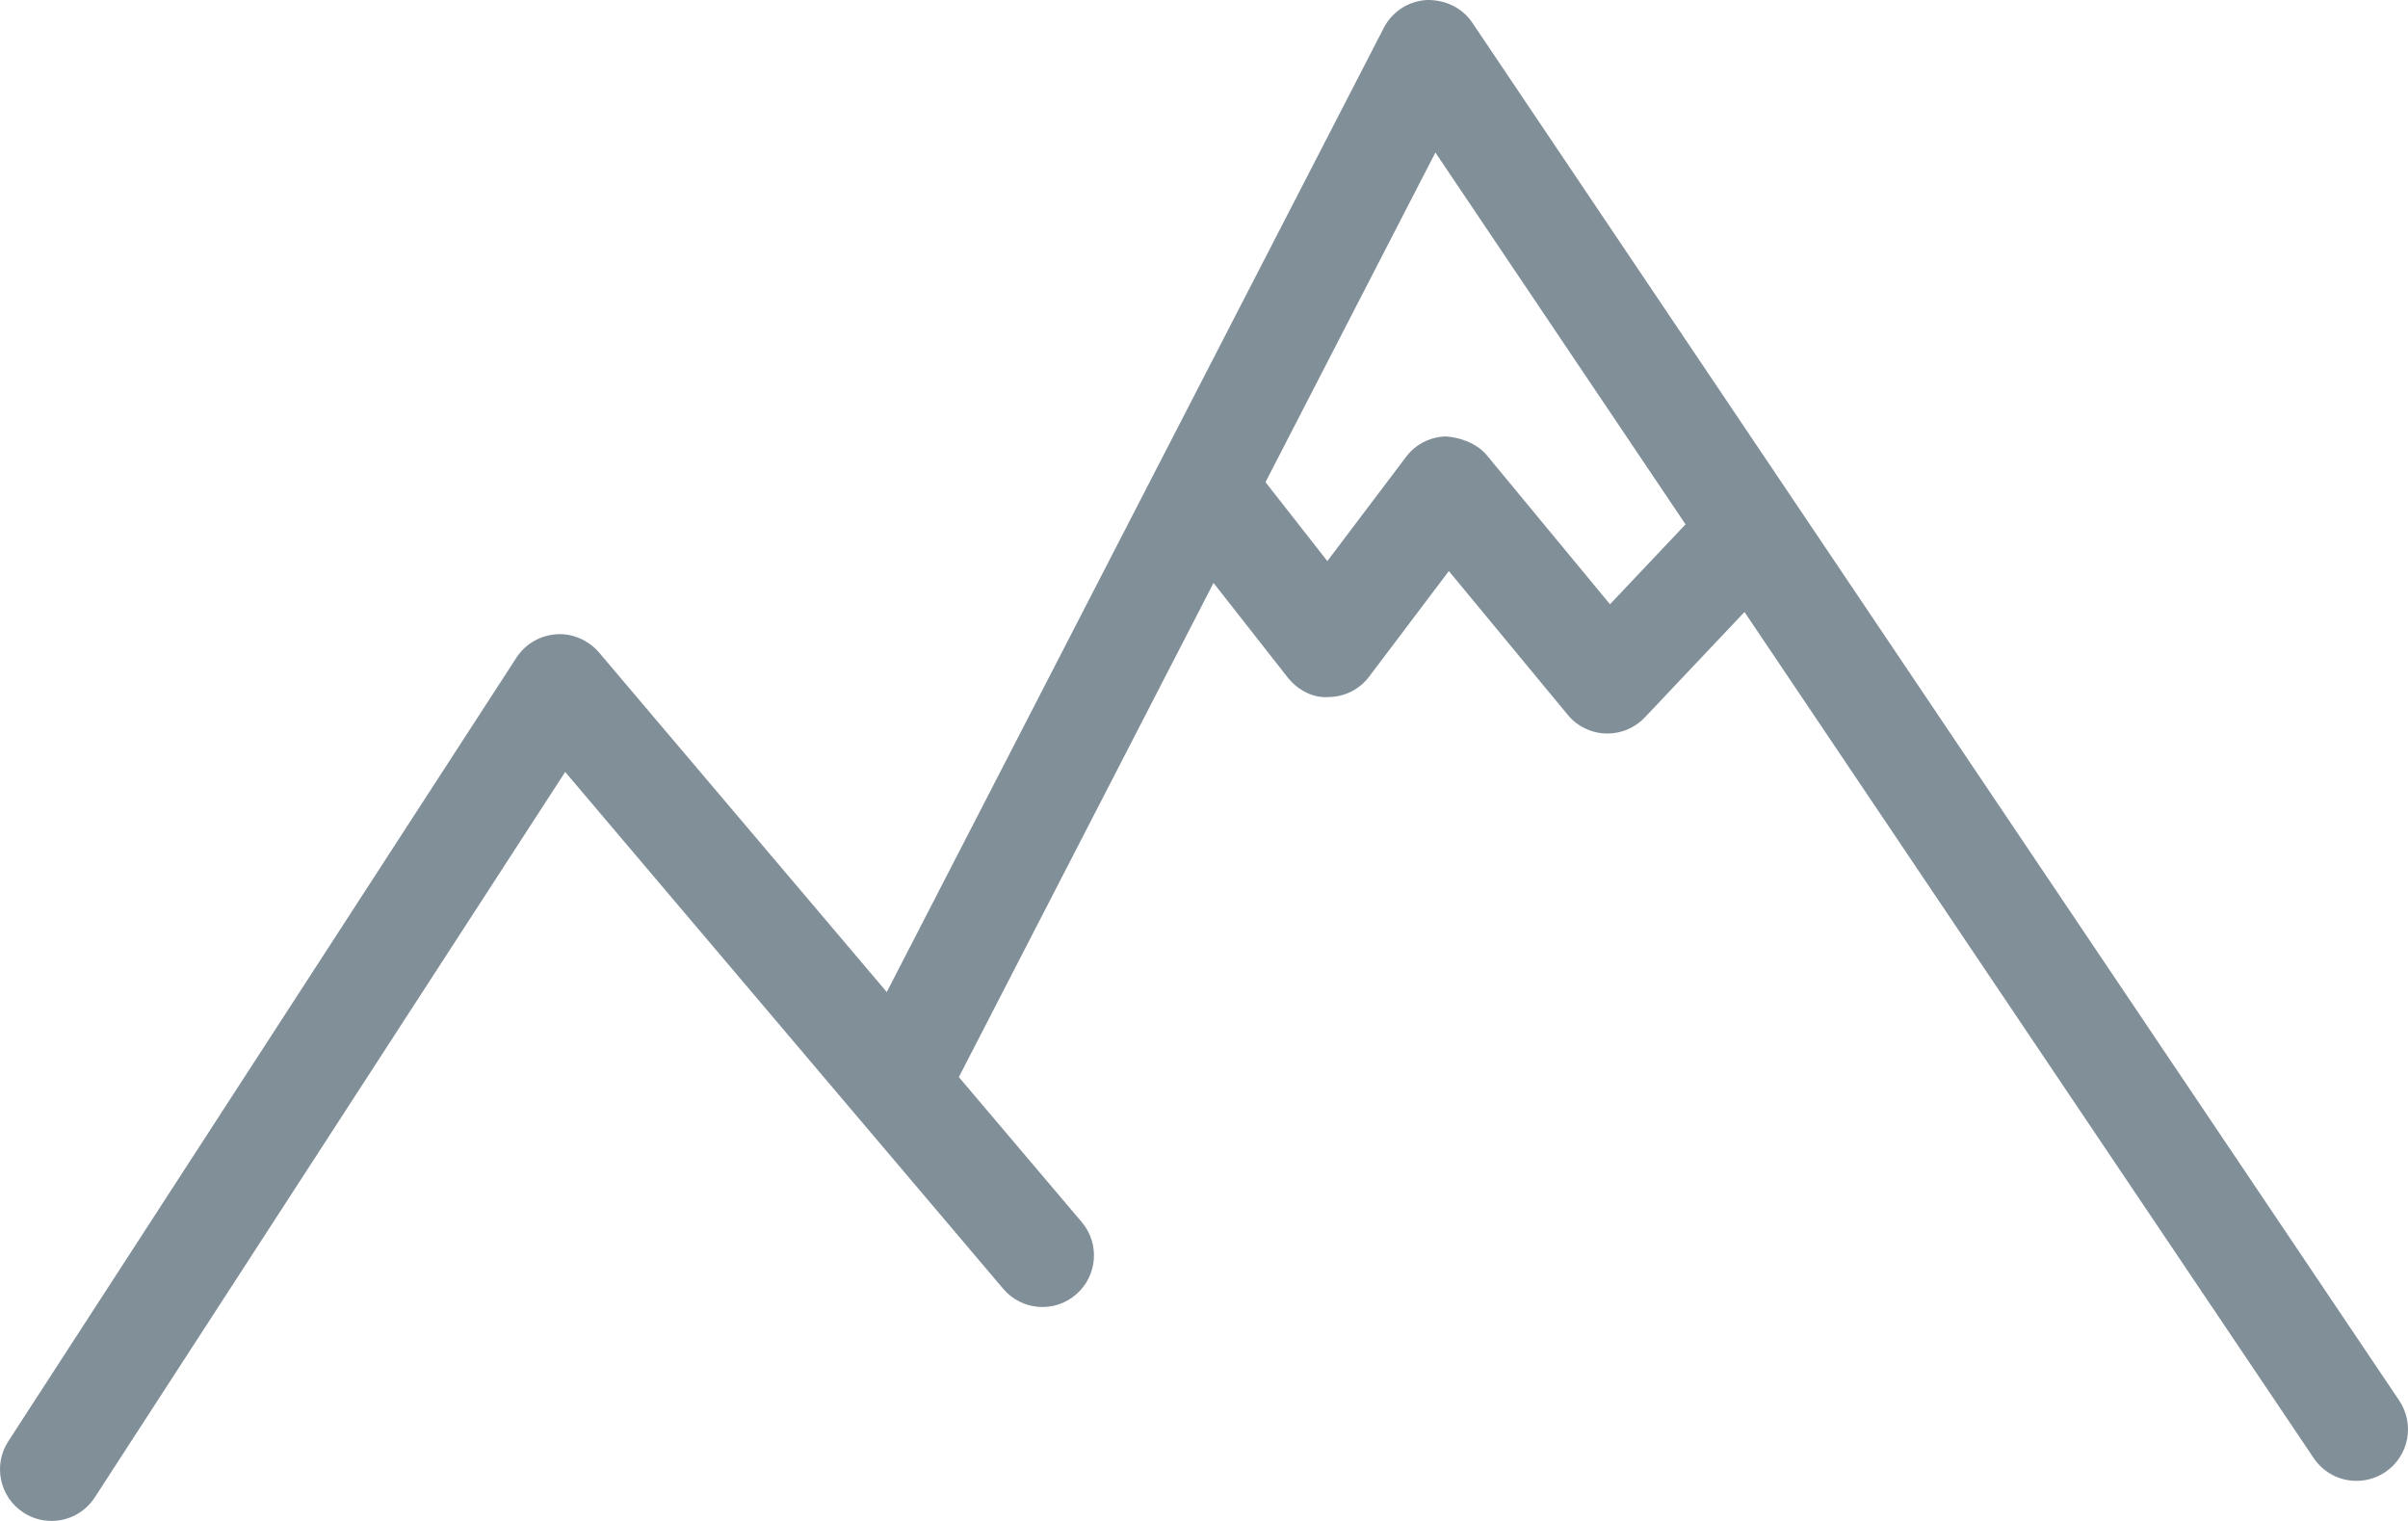 <?xml version="1.0" encoding="UTF-8"?>
<svg width="76px" height="48px" viewBox="0 0 76 48" version="1.1" xmlns="http://www.w3.org/2000/svg" xmlns:xlink="http://www.w3.org/1999/xlink">
    <!-- Generator: Sketch 50.2 (55047) - http://www.bohemiancoding.com/sketch -->
    <title>peak</title>
    <desc>Created with Sketch.</desc>
    <defs></defs>
    <g id="Trip-Dispatch-2.0" stroke="none" stroke-width="1" fill="none" fill-rule="evenodd" opacity="0.501">
        <g id="Home" transform="translate(-795, -4278)">
            <g id="Group-14" transform="translate(698, 4269)">
                <g id="peak" transform="translate(97, 0)">
                    <g id="Layer_1">
                        <rect id="Rectangle-path" x="0" y="0" width="76" height="66"></rect>
                        <path d="M38.301,27.397 L30.263,42.992 L34.141,47.568 C34.722,48.251 34.638,49.277 33.954,49.859 C33.266,50.447 32.244,50.358 31.662,49.672 L27.116,44.309 C27.092,44.282 27.069,44.255 27.046,44.227 L17.838,33.362 L2.99,56.259 C2.678,56.739 2.156,57 1.624,57 C1.321,57 1.015,56.914 0.74,56.736 C-0.012,56.247 -0.227,55.239 0.262,54.486 L16.299,29.755 C16.578,29.325 17.047,29.052 17.559,29.018 C18.033,28.975 18.569,29.196 18.903,29.588 L27.988,40.308 L36.559,23.68 C36.568,23.662 36.577,23.645 36.587,23.627 L43.675,9.878 C43.938,9.368 44.453,9.034 45.024,9.001 C45.599,8.985 46.148,9.238 46.468,9.716 L56.606,24.785 C56.617,24.801 56.628,24.817 56.639,24.834 L75.722,53.199 C76.224,53.946 76.027,54.957 75.281,55.459 C75.002,55.646 74.687,55.735 74.373,55.735 C73.852,55.735 73.338,55.484 73.024,55.017 L55.059,28.314 L51.912,31.642 C51.604,31.967 51.176,32.15 50.732,32.15 C50.712,32.15 50.697,32.15 50.678,32.148 C50.211,32.134 49.776,31.919 49.481,31.56 L45.728,27.022 L43.214,30.351 C42.912,30.755 42.439,30.993 41.934,30.998 C41.439,31.038 40.953,30.774 40.639,30.377 L38.301,27.397 Z M39.941,24.217 L41.893,26.707 L44.376,23.42 C44.674,23.023 45.138,22.785 45.636,22.774 C46.036,22.794 46.608,22.98 46.922,23.363 L50.814,28.07 L53.198,25.548 L45.303,13.813 L39.941,24.217 Z" id="Combined-Shape" fill="#031F33"></path>
                    </g>
                </g>
            </g>
        </g>
    </g>
</svg>